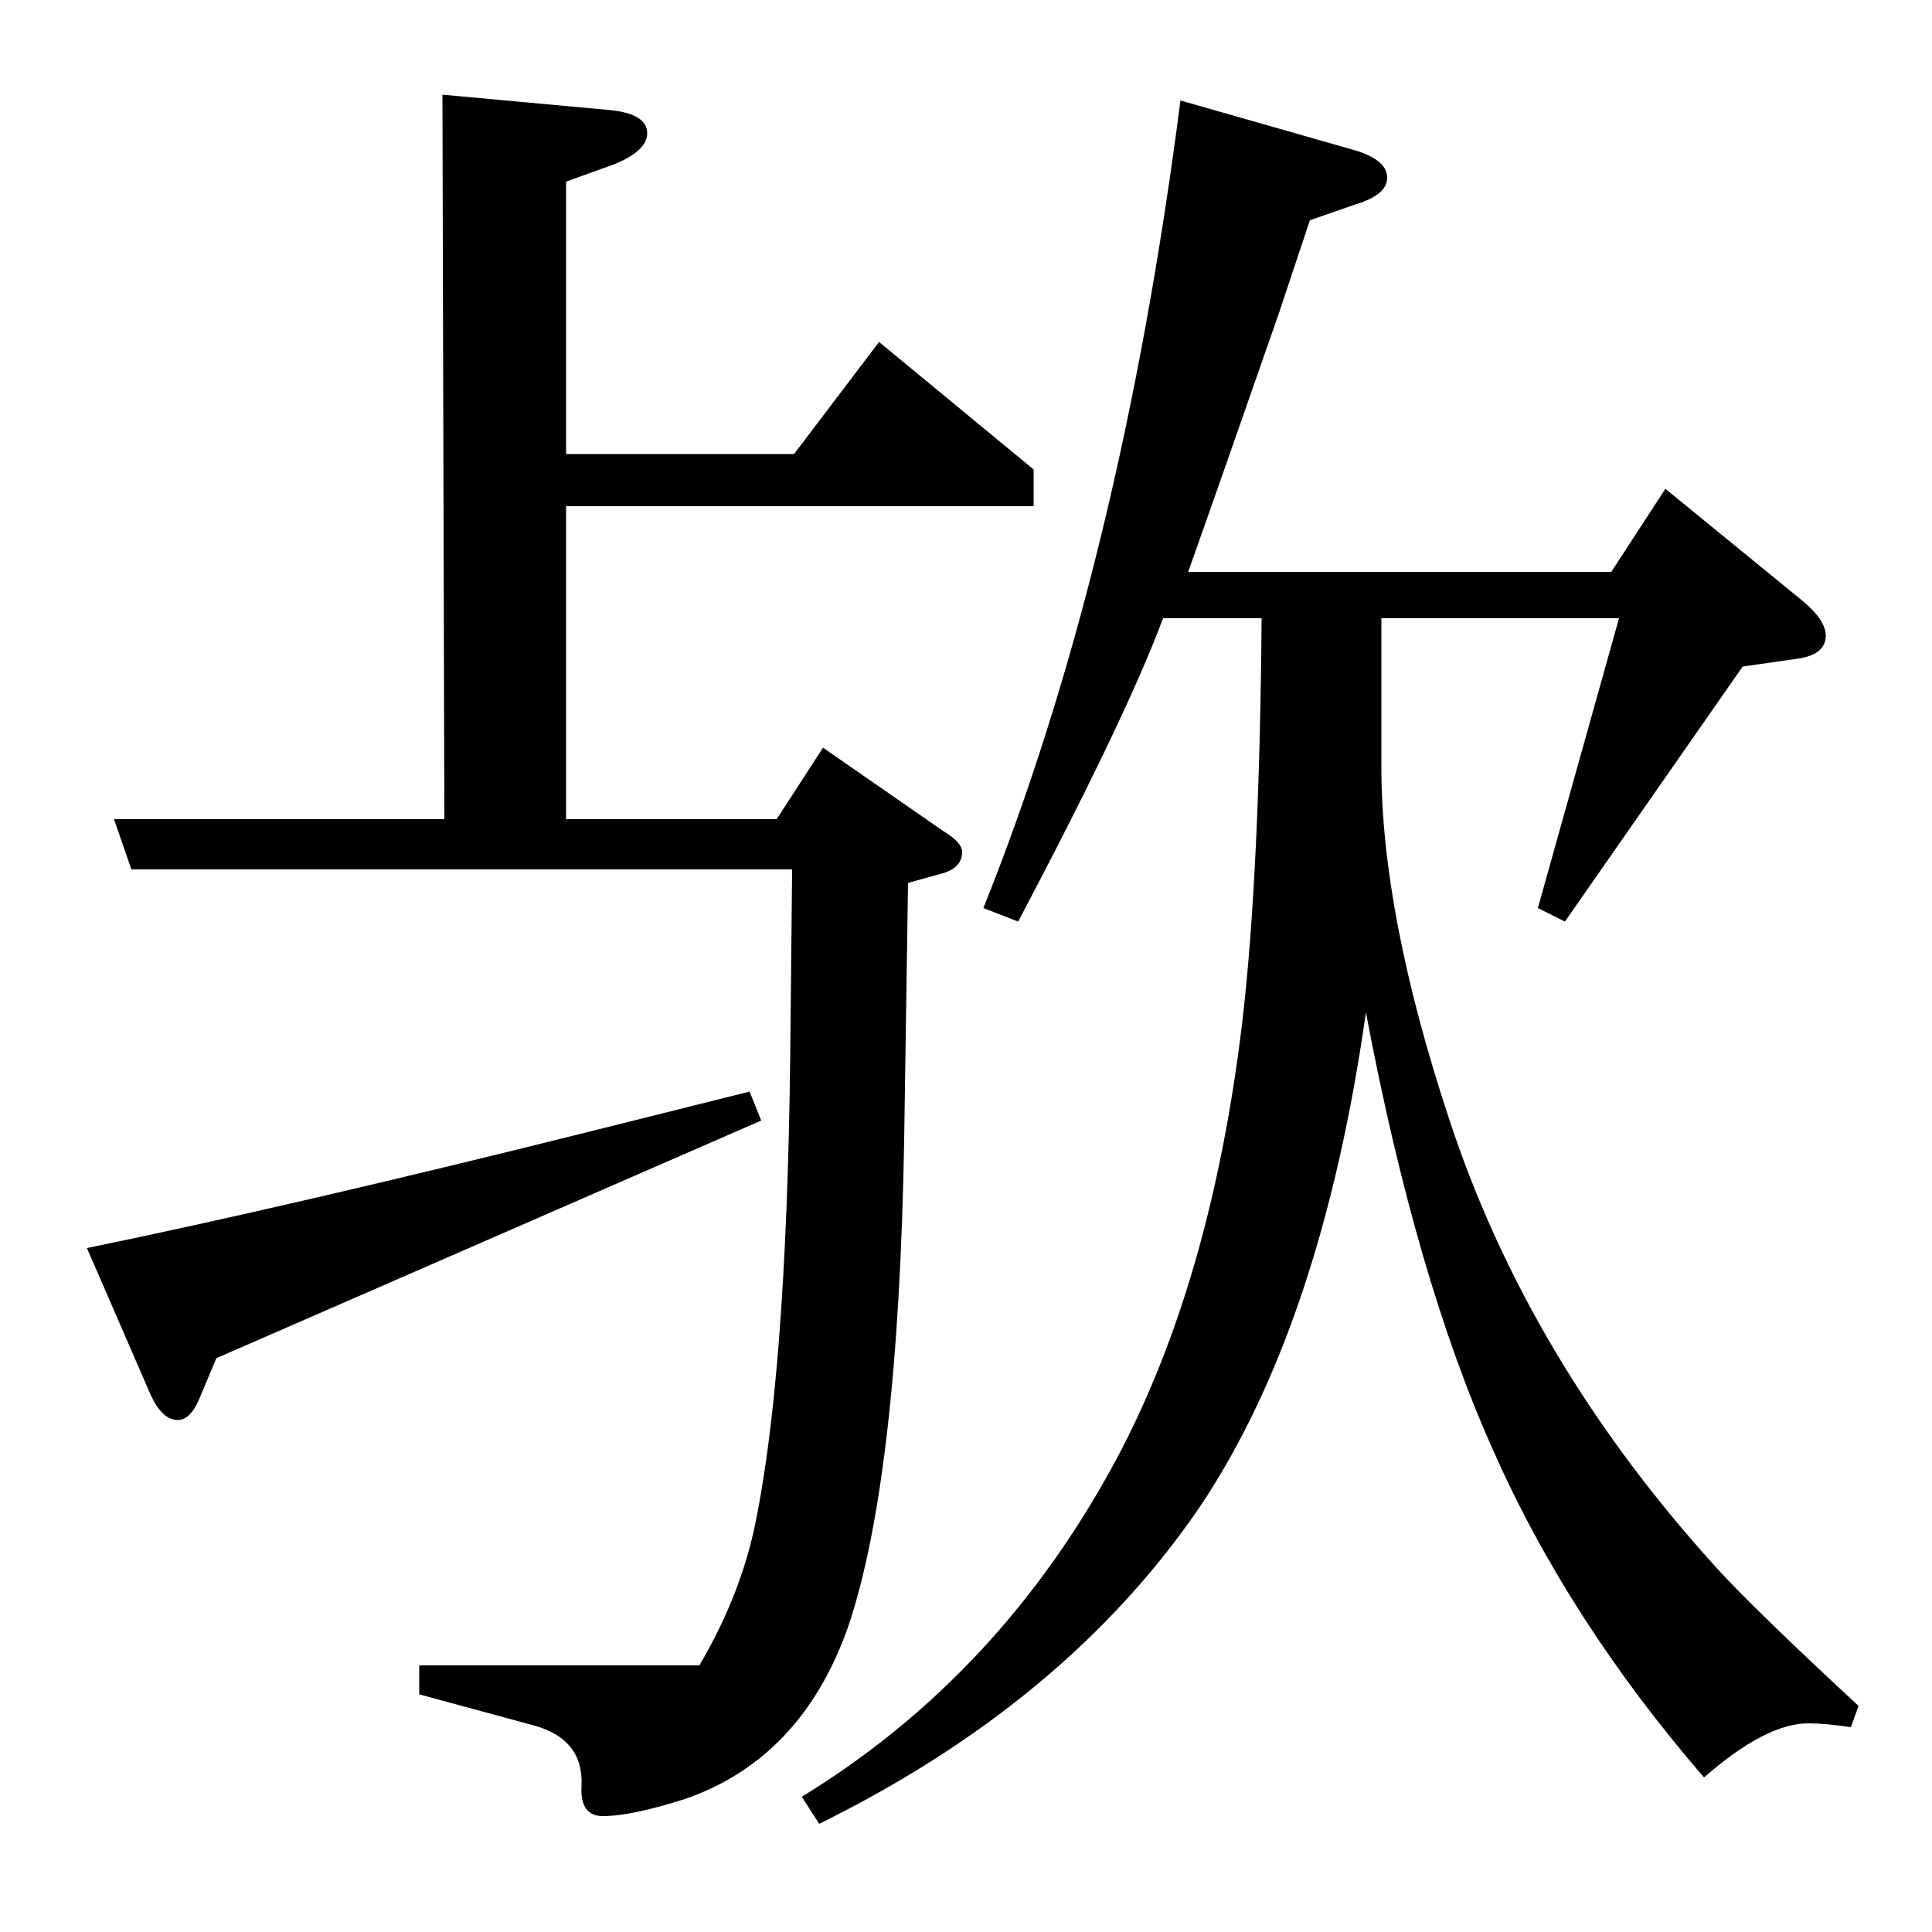 <?xml version="1.0" standalone="no"?>
<!DOCTYPE svg PUBLIC "-//W3C//DTD SVG 1.1//EN" "http://www.w3.org/Graphics/SVG/1.1/DTD/svg11.dtd" >
<svg xmlns="http://www.w3.org/2000/svg" xmlns:xlink="http://www.w3.org/1999/xlink" version="1.1" viewBox="0 -120 1000 1000">
  <g transform="matrix(1 0 0 -1 0 880)">
   <path fill="currentColor"
d="M112 297l-8 -19q-5 -13 -12 -13q-8 0 -14 13l-33 76q107 22 263 61l80 20l6 -15zM59 576h171l-1 375l87 -8q19 -2 19 -12q0 -9 -17 -16l-25 -9v-141h118l44 58l80 -66v-19h-242v-162h109l24 37l62 -43q10 -6 10 -11q0 -8 -10 -11l-18 -5l-2 -133q-3 -175 -29 -252
q-24 -68 -84 -89q-28 -9 -43 -9q-12 0 -11 16q1 24 -25 31l-59 16v15h145q20 34 28 69q17 78 19 245l1 98h-342zM415 70q103 63 163 175q49 92 65 226q9 77 10 209h-51q-19 -51 -75 -157l-18 7q71 177 102 418l91 -26q16 -5 16 -14t-17 -14l-23 -8l-16 -48q-31 -89 -47 -134
h219l28 43l71 -58q12 -10 12 -18q0 -10 -15 -12l-28 -4l-92 -132l-14 7l42 150h-123v-77q0 -76 35 -182q41 -125 138 -232q19 -21 74 -72l-4 -11q-13 2 -22 2q-22 0 -54 -28q-70 81 -109 169q-40 89 -66 227q-23 -162 -86 -256q-69 -101 -197 -164z" />
  </g>

</svg>
